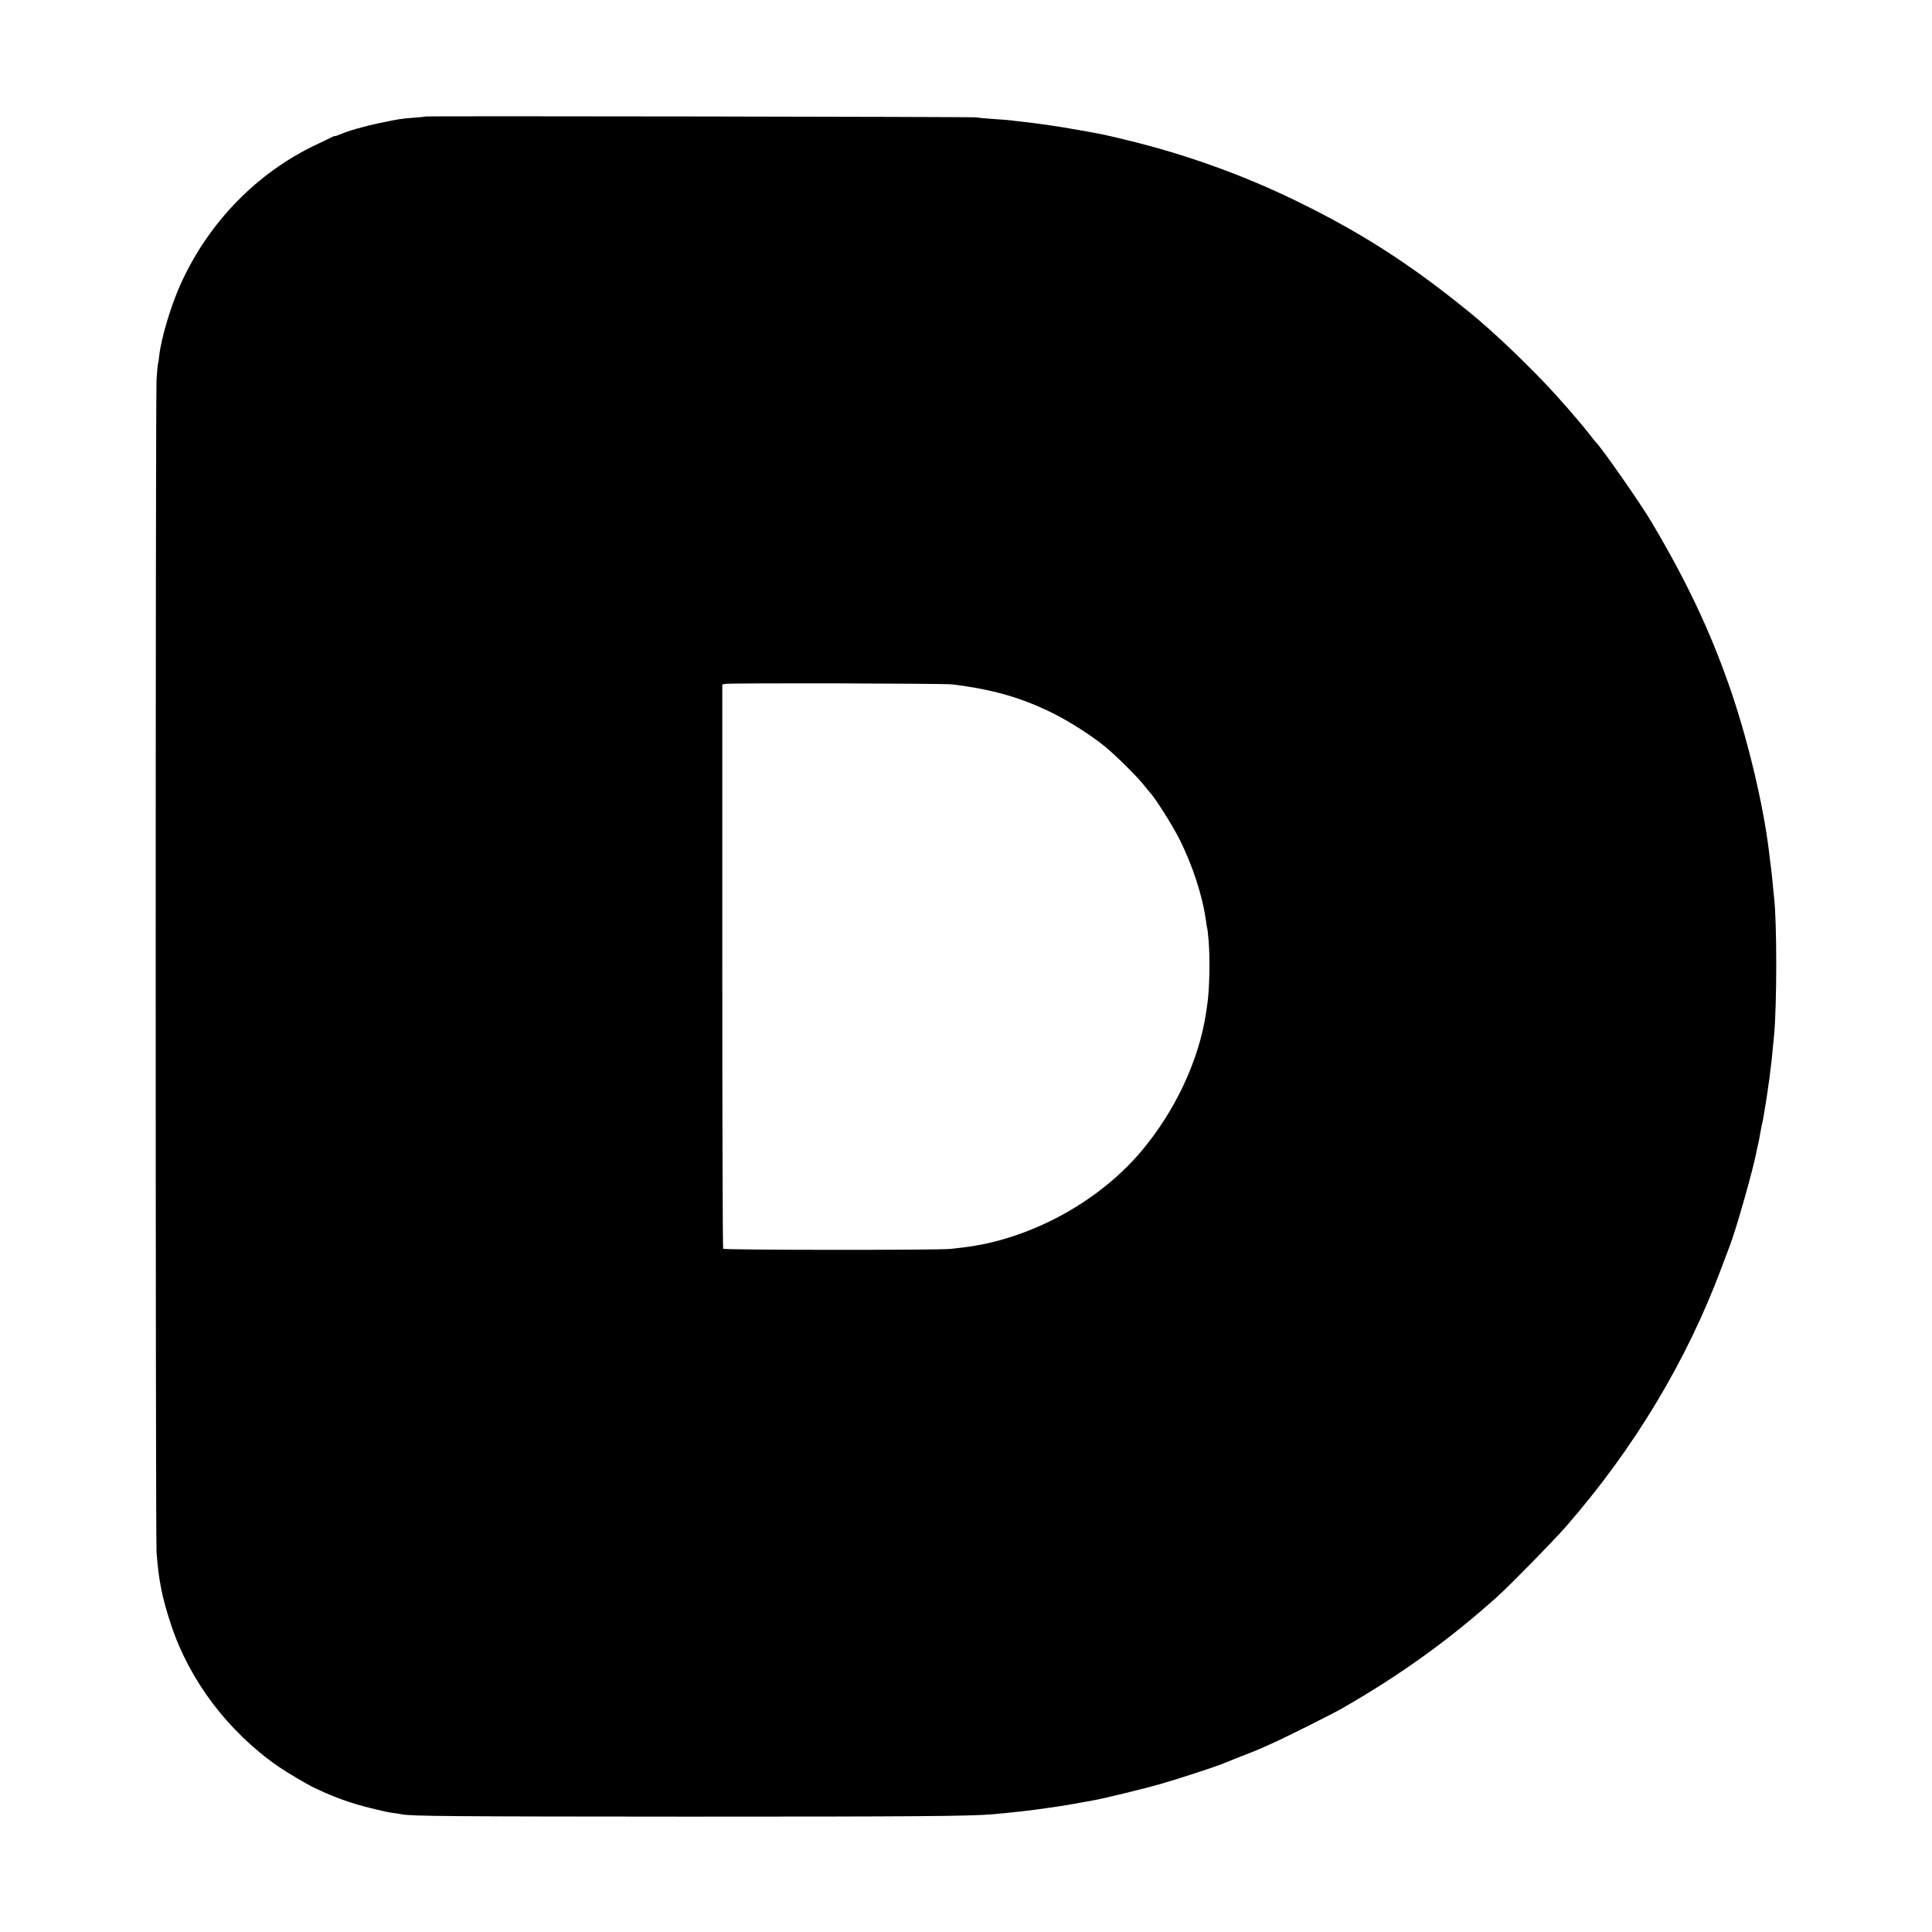 <svg version="1" xmlns="http://www.w3.org/2000/svg" width="2045.333" height="2045.333" viewBox="0 0 1534 1534"><path d="M337.8 92.5c-.2.2-4.1.6-8.8.9-10.4.8-12.4 1.1-27.5 4.3-12.2 2.5-25.4 6.3-31.2 8.9-1.7.8-3.6 1.4-4.2 1.4-.6 0-1.9.4-2.9 1-.9.5-6.4 3.2-12.2 5.9-46.8 22.2-84.8 61.1-107.1 109.6-7.9 17.1-15.8 43.4-17.5 58-.3 3.3-.8 6.3-1 6.7-.2.3-.7 5.7-1.1 12-.9 15-.9 918.4 0 931.3 1.6 21.9 4.4 36.1 11.5 57.5 14.6 44.2 45.2 84.8 84.9 112.4 7.3 5 22.5 14.1 29.3 17.3 18.5 8.9 33.1 13.7 57 18.9 1.4.3 4.1.8 6 1 1.9.2 4.5.6 5.6.9 6.9 1.6 41.5 1.8 226.4 1.9 181.5 0 225-.3 243.5-1.9 16.5-1.5 30.2-3 43.5-5 1.4-.2 4.5-.7 7-1 4-.5 21.5-3.6 29.5-5.1 9.7-1.8 39.9-9.2 52.9-12.9 14.3-4.1 45.8-14.4 50.1-16.4 1.1-.5 7-2.8 13-5.2 6.1-2.3 13.5-5.3 16.5-6.6 3-1.4 6.9-3.1 8.5-3.8 9.6-4.2 47.4-23.1 55.5-27.7 46.4-26.5 86-55 124-89.2 10.4-9.4 44.3-44 54-55.1 54.3-62.1 96.4-132.2 123.9-206 2.9-7.7 5.9-15.6 6.6-17.5 4.9-12.6 18.4-60.1 21.1-74.4.3-1.7 1.4-6.7 1.9-8.6.1-.3.5-2.8 1-5.5 1-5.7.9-5 1.8-9 .4-1.7.9-4.6 1.2-6.5.3-1.9 1-6 1.5-9s1.2-7.8 1.6-10.5c.3-2.8.8-5.8 1-6.9.2-1 .6-4.4.9-7.5.4-3.1.8-6.6 1-7.8.2-1.2.6-5.7 1-10s.9-9.4 1.1-11.3c2.3-24.1 2.3-89.9 0-109.5-.2-1.7-.7-6.2-1-10-.7-7.8-1.1-11.4-2.2-19.5-.4-3-.8-6.4-.9-7.5-4.6-37.7-17.4-90.9-31.7-131.5-15.5-44.1-33.8-82.8-61.5-129.5-8.9-15-39.8-59.3-44.3-63.5-.3-.3-3-3.6-6-7.5-7.1-9.1-24.4-28.9-34-38.9-19.8-20.8-44.1-43.6-60.4-56.8-46.5-37.8-85-62.6-135.2-87.2-43.5-21.4-89.9-38.1-137.6-49.6-19.2-4.6-17.8-4.3-38.7-8-15-2.7-30-4.9-45.6-6.6-3.3-.3-6.7-.8-7.6-.9-.9-.2-6.7-.6-13-1s-12.3-1-13.4-1.3c-2.1-.5-437.1-1.2-437.7-.7zM756 543.4c32 3.9 54.9 10.5 79.6 22.7 13.5 6.7 30.9 17.8 41.8 26.7 8.6 7.1 24.8 23.1 30.1 29.7 2.2 2.7 4.8 5.9 5.8 7 4.2 4.6 17.3 25.3 22.7 35.9 10.9 21.4 18.9 46.1 21.6 66.1.3 2.7.8 5.2.9 5.5.2.3.7 4.6 1.1 9.5 1.3 15.1.7 40.3-1.1 51.5-.2 1.4-.6 4.2-.9 6.2-5.7 38-24.8 78.6-52.1 110.7-34.4 40.3-88.8 69.5-141 75.6-2.7.3-7 .8-9.5 1.1-8.4 1.1-180.1 1-180.8-.1-.4-.5-.7-101.6-.7-224.5V543.5l2.4-.5c3.7-.8 173.8-.4 180.1.4z"/></svg>